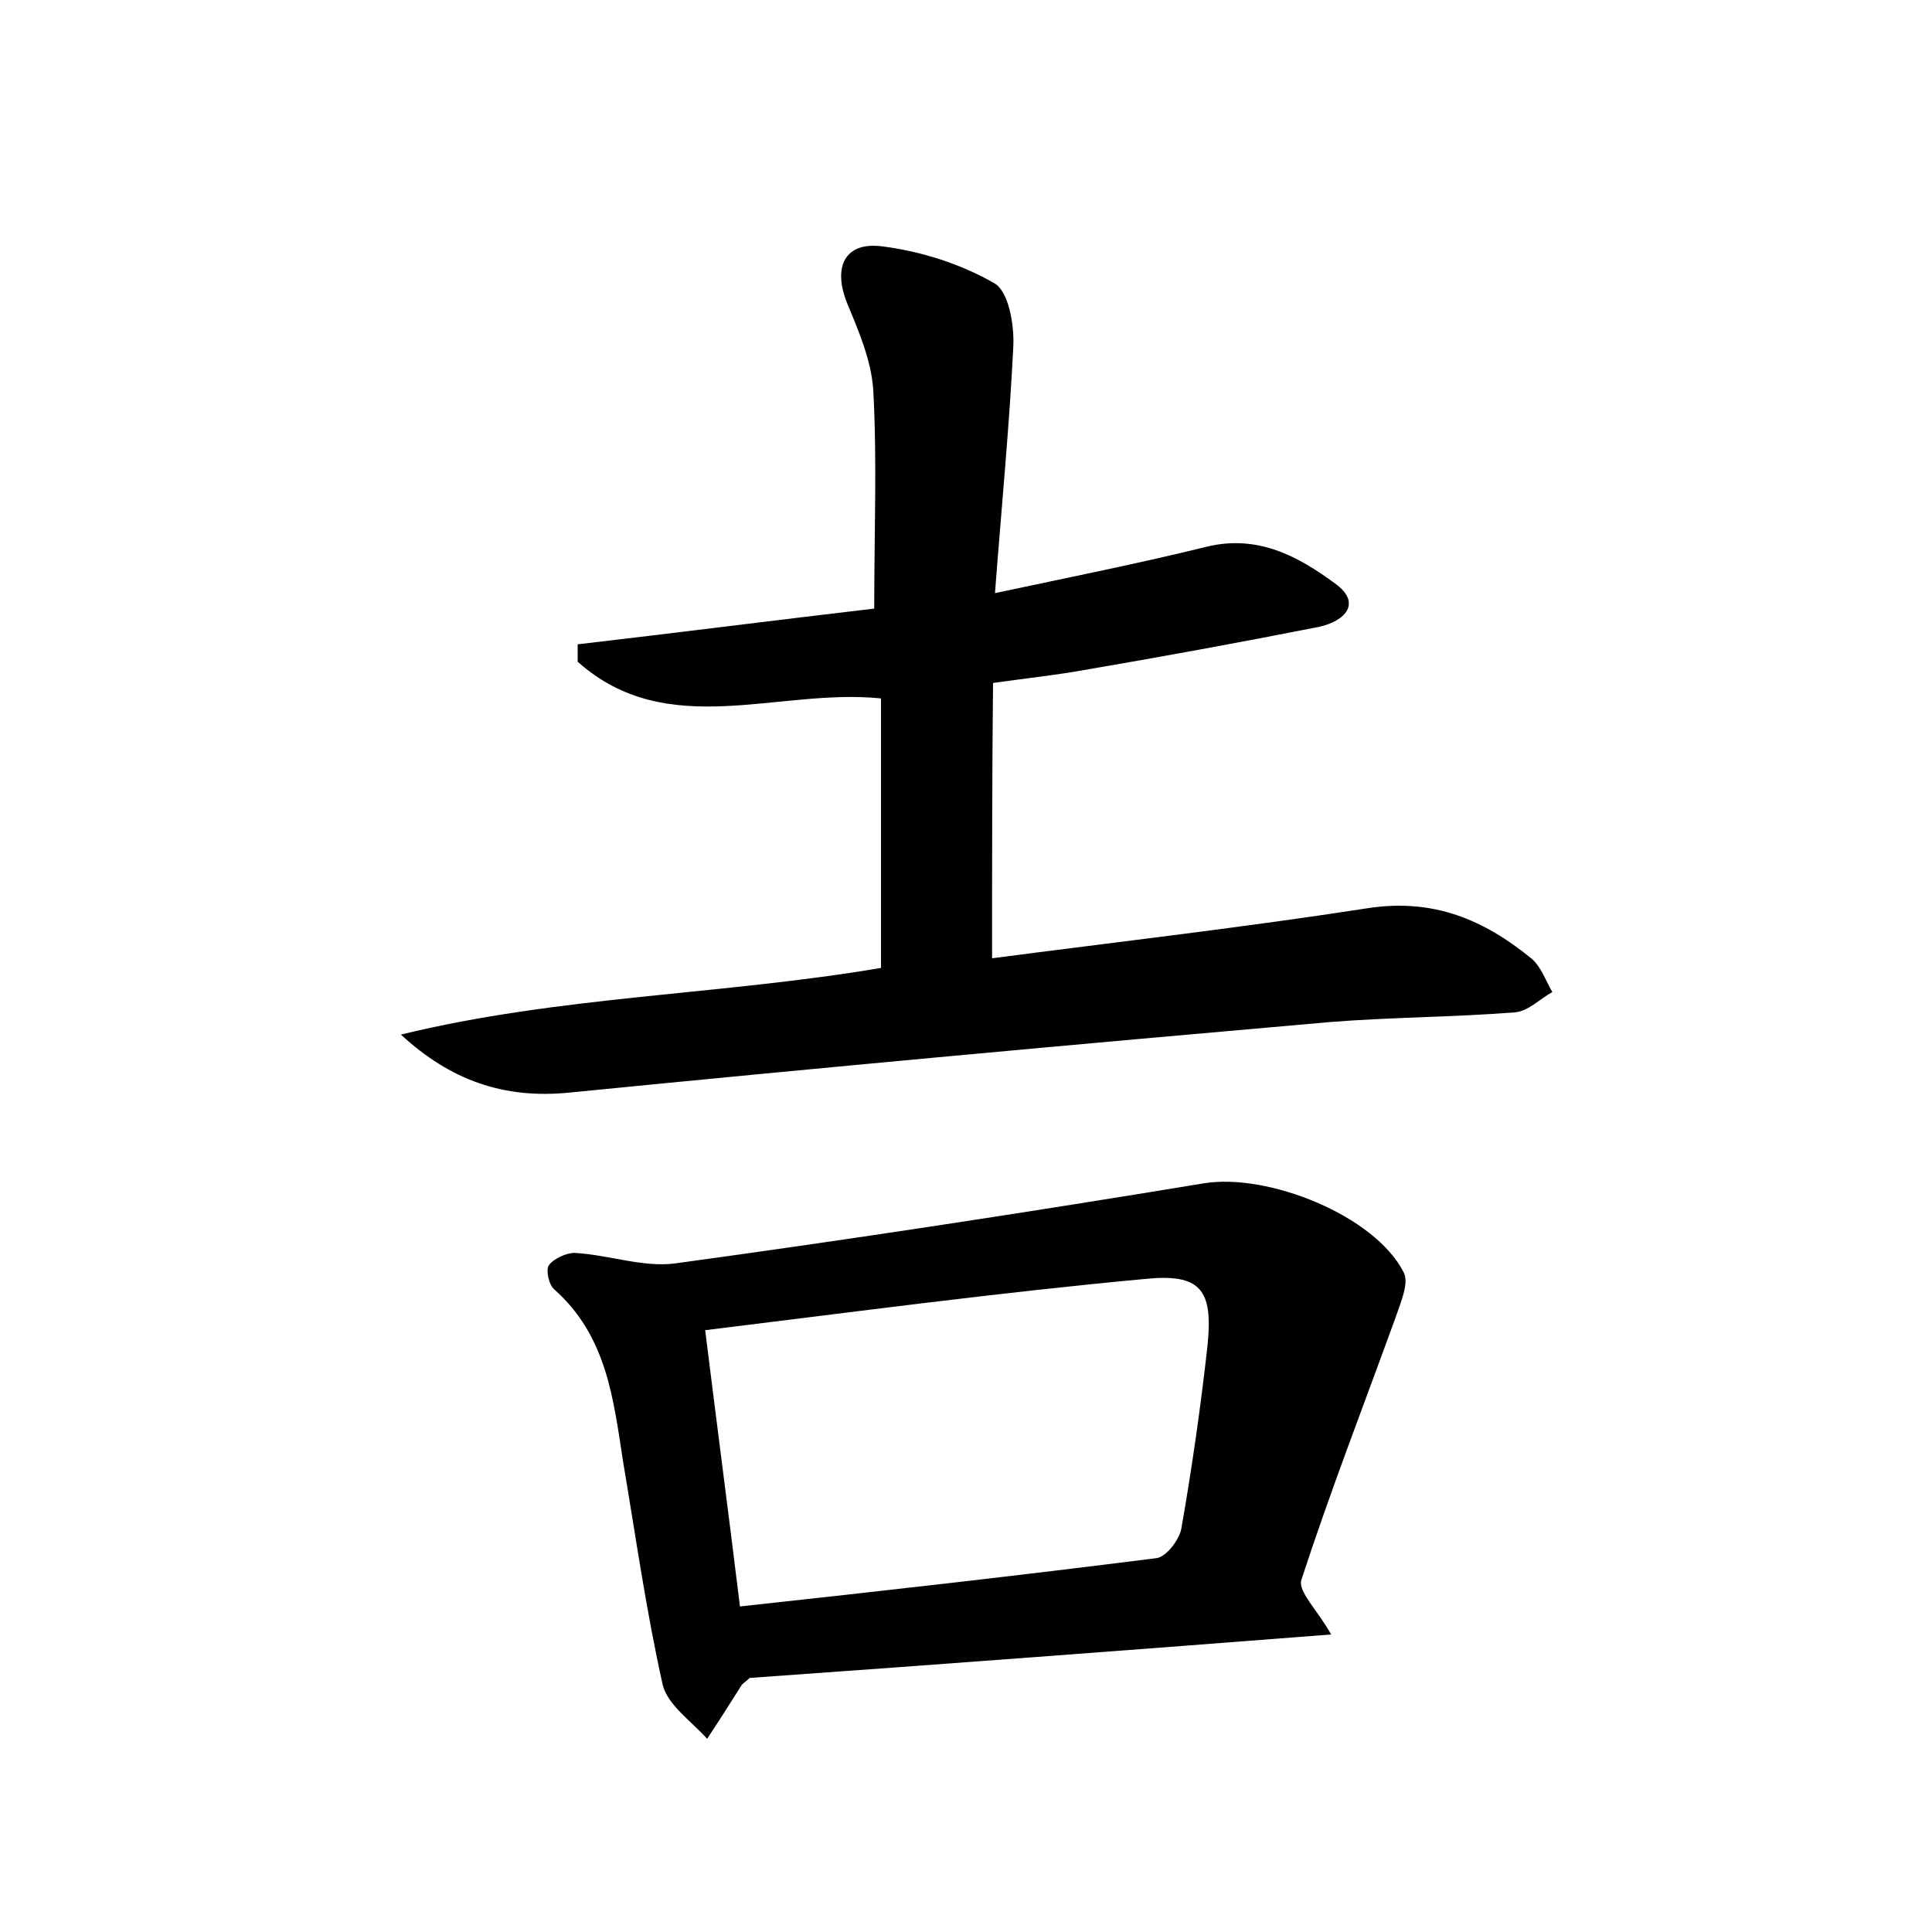 <?xml version="1.0" encoding="utf-8"?>
<!-- Generator: Adobe Illustrator 22.0.0, SVG Export Plug-In . SVG Version: 6.00 Build 0)  -->
<svg version="1.1" id="图层_1" xmlns="http://www.w3.org/2000/svg" xmlns:xlink="http://www.w3.org/1999/xlink" x="0px" y="0px"
	 viewBox="0 0 200 200" style="enable-background:new 0 0 200 200;" xml:space="preserve">
<style type="text/css">
	.st0{fill:#FFFFFF;}
</style>
<g>
	
	<path d="M102.7,99.2c13-1.7,26.1-3.2,39-5.2c6.7-1,11.9,1.2,16.8,5.2c1,0.8,1.5,2.3,2.2,3.5c-1.3,0.7-2.5,2-3.9,2.1
		c-6.4,0.5-12.8,0.5-19.1,1c-26.3,2.3-52.5,4.7-78.7,7.3c-6.9,0.7-12.4-1.3-17.5-6c16.4-4,33.2-4.1,49.7-6.9c0-9.4,0-18.6,0-27.9
		c-10.7-1.1-22.1,4.5-31.4-3.8c0-0.6,0-1.2,0-1.8c10.3-1.2,20.5-2.5,30.7-3.7c0-8,0.3-15.3-0.1-22.6c-0.2-3.1-1.5-6.1-2.7-9
		c-1.5-3.7-0.3-6.4,3.6-5.9c4,0.5,8.1,1.8,11.6,3.8c1.5,0.8,2.1,4.3,2,6.5c-0.4,8.2-1.2,16.4-1.9,25.6c8-1.7,15-3.1,21.9-4.8
		c5.3-1.3,9.5,1,13.3,3.8c2.8,2,1.1,3.9-1.7,4.5c-8.1,1.6-16.3,3.1-24.5,4.5c-2.8,0.5-5.7,0.8-9.2,1.3
		C102.7,79.9,102.7,89.2,102.7,99.2z"/>
	<path d="M137.8,169.2c-20.6,1.6-40.5,3.1-60.2,4.5c-0.3,0.3-0.6,0.5-0.8,0.7c-1.2,1.9-2.4,3.8-3.6,5.6c-1.6-1.8-4.1-3.5-4.6-5.6
		c-1.7-7.6-2.8-15.4-4.1-23.1c-1-6.5-1.7-13-7.1-17.8c-0.6-0.5-0.9-2-0.6-2.5c0.5-0.7,1.8-1.3,2.7-1.3c3.5,0.2,7,1.5,10.3,1.1
		c18.3-2.5,36.6-5.3,54.8-8.3c6.6-1.1,17.7,3.3,20.7,9.2c0.6,1.1-0.3,3.1-0.8,4.6c-3.3,9.1-6.8,18.1-9.8,27.3
		C134.4,164.8,136.4,166.7,137.8,169.2z M73,137.7c1.2,9.7,2.4,18.8,3.6,28.6c14.7-1.6,28.9-3.2,43.1-5c1-0.1,2.4-1.9,2.6-3.1
		c1.1-6.3,2-12.6,2.7-18.9c0.6-5.8-0.7-7.5-6.5-6.9C103.4,133.8,88.5,135.8,73,137.7z"/>
	
</g>
</svg>
